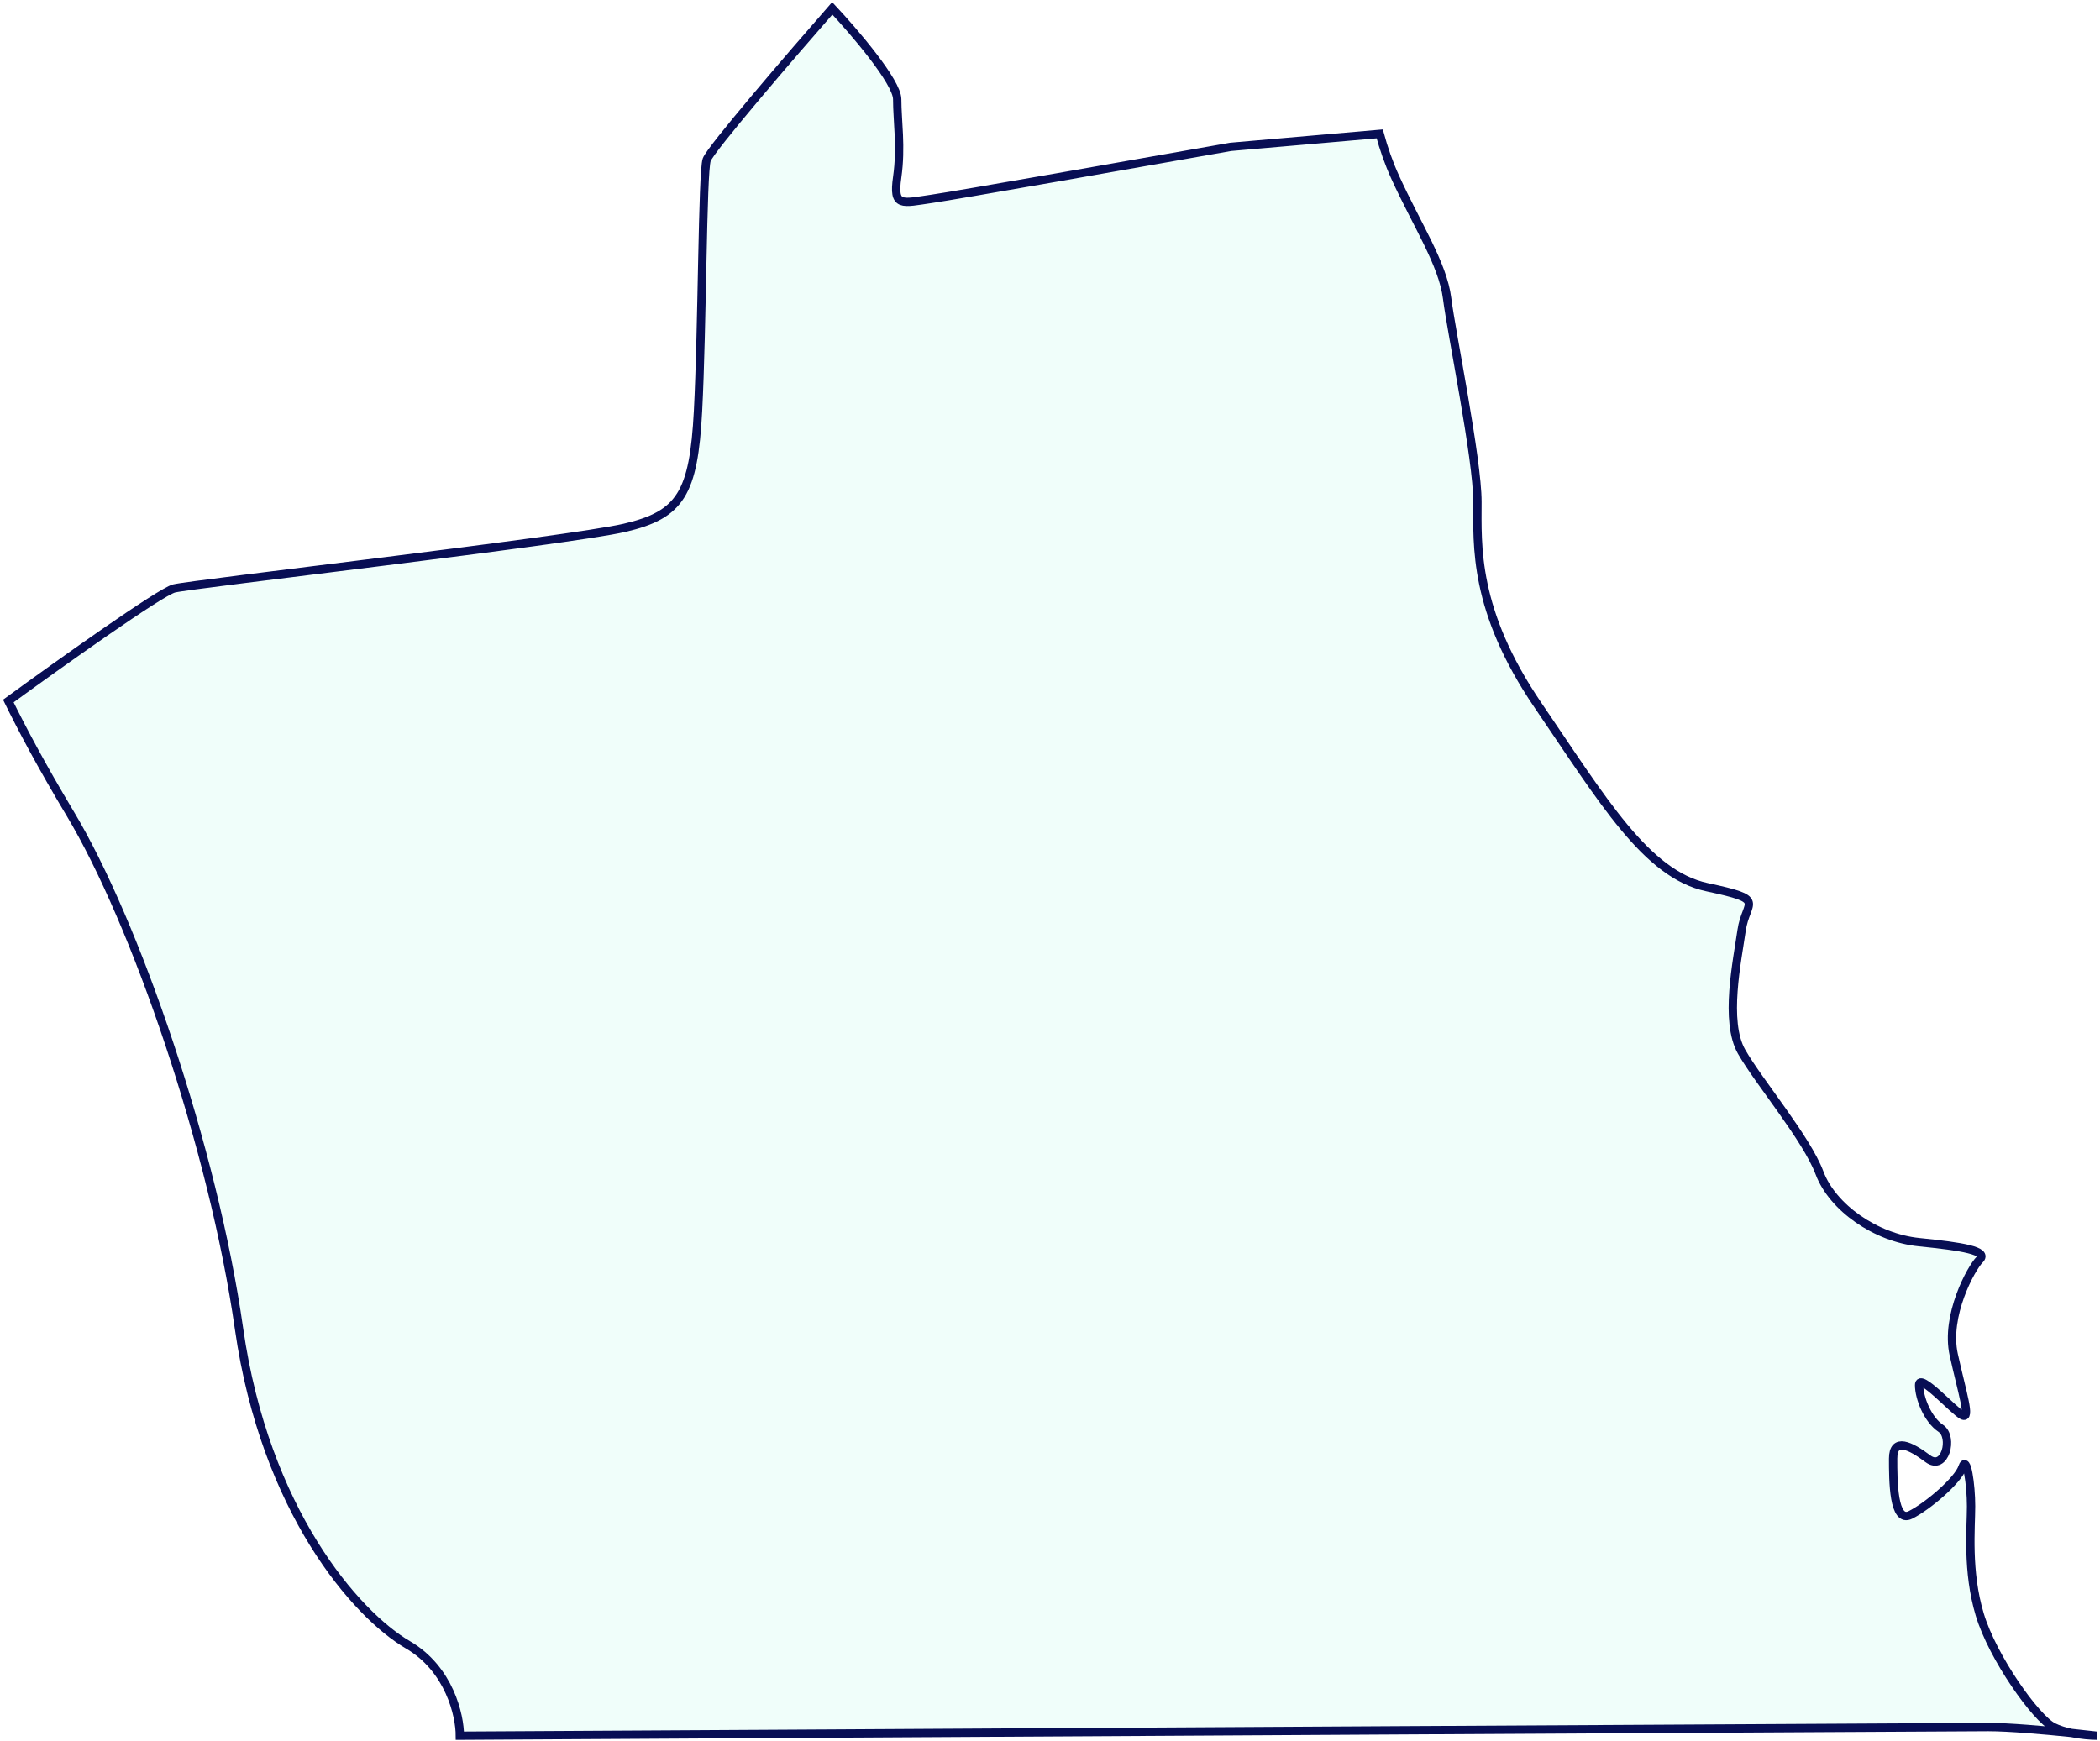 <svg width="252" height="209" viewBox="0 0 252 209" fill="none" xmlns="http://www.w3.org/2000/svg">
<path d="M167.42 21.265C170.018 26.98 173.136 31.657 173.655 35.814C174.175 39.971 177.293 55.039 177.293 60.235C177.293 65.431 176.773 73.225 184.567 84.657C192.361 96.088 197.557 104.922 204.832 106.48C212.106 108.039 209.508 108.039 208.989 111.677C208.469 115.314 206.91 122.588 208.989 126.226C211.067 129.863 216.783 136.618 218.342 140.775C219.9 144.932 225.097 148.569 230.293 149.088C235.489 149.608 238.606 150.128 237.567 151.167C236.528 152.206 233.41 157.922 234.45 162.598C235.489 167.275 236.528 170.392 235.489 169.873C234.449 169.353 230.293 164.677 230.293 166.235C230.293 167.794 231.332 170.392 232.891 171.432C234.45 172.471 233.41 176.628 231.332 175.069C229.253 173.51 227.175 172.471 227.175 175.069V175.069C227.175 177.667 227.175 182.863 229.253 181.824C231.332 180.785 234.969 177.667 235.489 176.108C236.008 174.549 236.528 178.186 236.528 180.784C236.528 183.383 236.008 188.579 237.567 193.775C239.126 198.971 244.322 206.245 246.401 207.285C247.041 207.605 247.804 207.832 248.561 207.991C249.751 208.114 250.809 208.231 251.597 208.324C250.958 208.324 249.768 208.245 248.561 207.991C245.3 207.656 241.042 207.285 238.606 207.285C235.281 207.285 114.939 207.977 55.184 208.324C55.184 205.899 53.937 200.322 48.949 197.412C42.714 193.775 31.802 181.304 28.684 159.481C25.567 137.657 16.214 110.637 8.42 97.647C4.919 91.812 2.571 87.341 1 84.137C6.937 79.807 19.228 71.043 20.89 70.627C22.969 70.108 68.175 64.912 74.93 63.353C81.684 61.794 83.243 59.196 83.763 49.324C84.282 39.451 84.282 20.745 84.802 19.186C85.218 17.939 95.021 6.542 99.871 1C102.469 3.771 107.665 9.833 107.665 11.912C107.665 14.51 108.185 17.628 107.665 21.265C107.145 24.902 108.185 24.382 111.822 23.863C114.732 23.447 136.936 19.533 147.675 17.627L165.566 16.069C166.043 17.82 166.637 19.542 167.42 21.265Z" fill="#00EAB2" fill-opacity="0.06" stroke="#080E54"/>
</svg>
